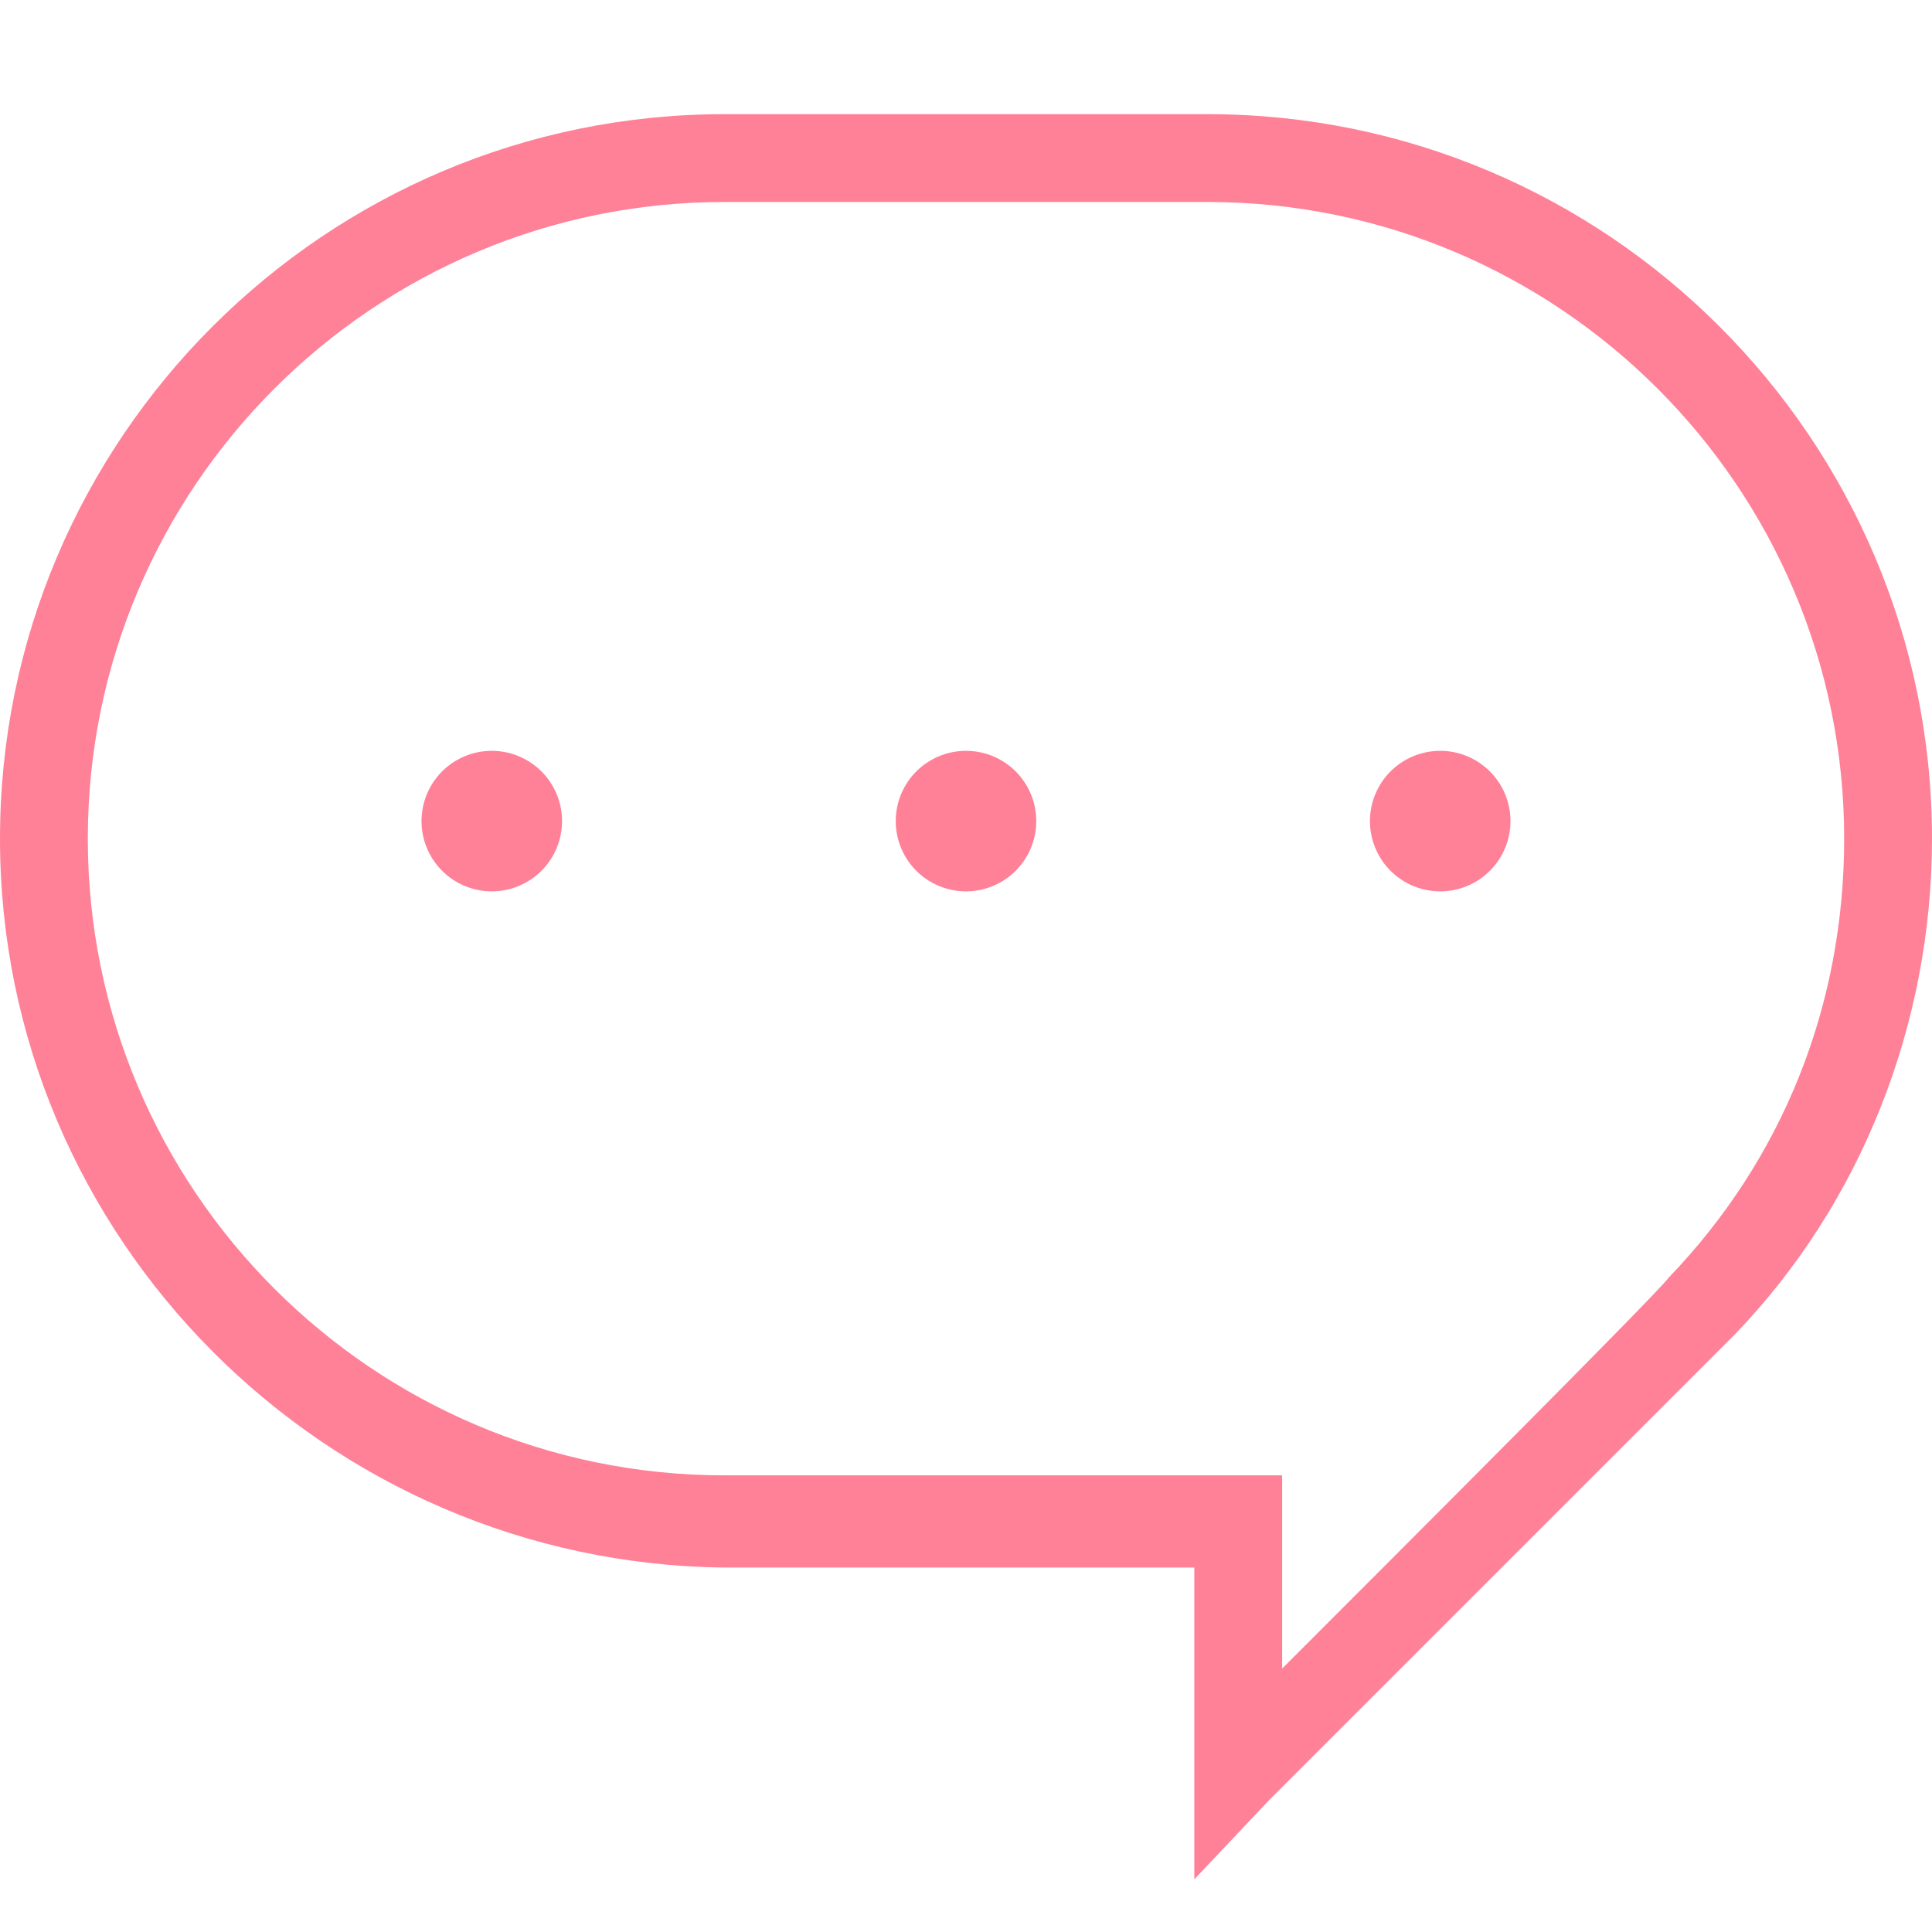 <?xml version="1.0" standalone="no"?><!DOCTYPE svg PUBLIC "-//W3C//DTD SVG 1.1//EN" "http://www.w3.org/Graphics/SVG/1.1/DTD/svg11.dtd"><svg t="1602932882254" class="icon" viewBox="0 0 1024 1024" version="1.1" xmlns="http://www.w3.org/2000/svg" p-id="7848" xmlns:xlink="http://www.w3.org/1999/xlink" width="32" height="32"><defs><style type="text/css"></style></defs><path d="M633.018 996.073v-165.236H384C172.218 828.509 0 656.291 0 444.509S172.218 60.509 384 60.509h256C851.782 60.509 1024 232.727 1024 444.509c0 97.745-37.236 193.164-104.727 262.982L672.582 954.182l-39.564 41.891z m46.545-214.109V884.364c67.491-67.491 200.145-200.145 204.8-207.127 60.509-62.836 93.091-144.291 93.091-232.727 0-186.182-151.273-337.455-337.455-337.455h-256C197.818 107.055 46.545 258.327 46.545 444.509s151.273 337.455 337.455 337.455H679.564z" p-id="7849" fill="#ff8198"></path><path d="M260.655 435.2m-37.236 0a37.236 37.236 0 1 0 74.473 0 37.236 37.236 0 1 0-74.473 0Z" p-id="7850" fill="#ff8198"></path><path d="M512 435.2m-37.236 0a37.236 37.236 0 1 0 74.473 0 37.236 37.236 0 1 0-74.473 0Z" p-id="7851" fill="#ff8198"></path><path d="M763.345 435.2m-37.236 0a37.236 37.236 0 1 0 74.473 0 37.236 37.236 0 1 0-74.473 0Z" p-id="7852" fill="#ff8198"></path></svg>